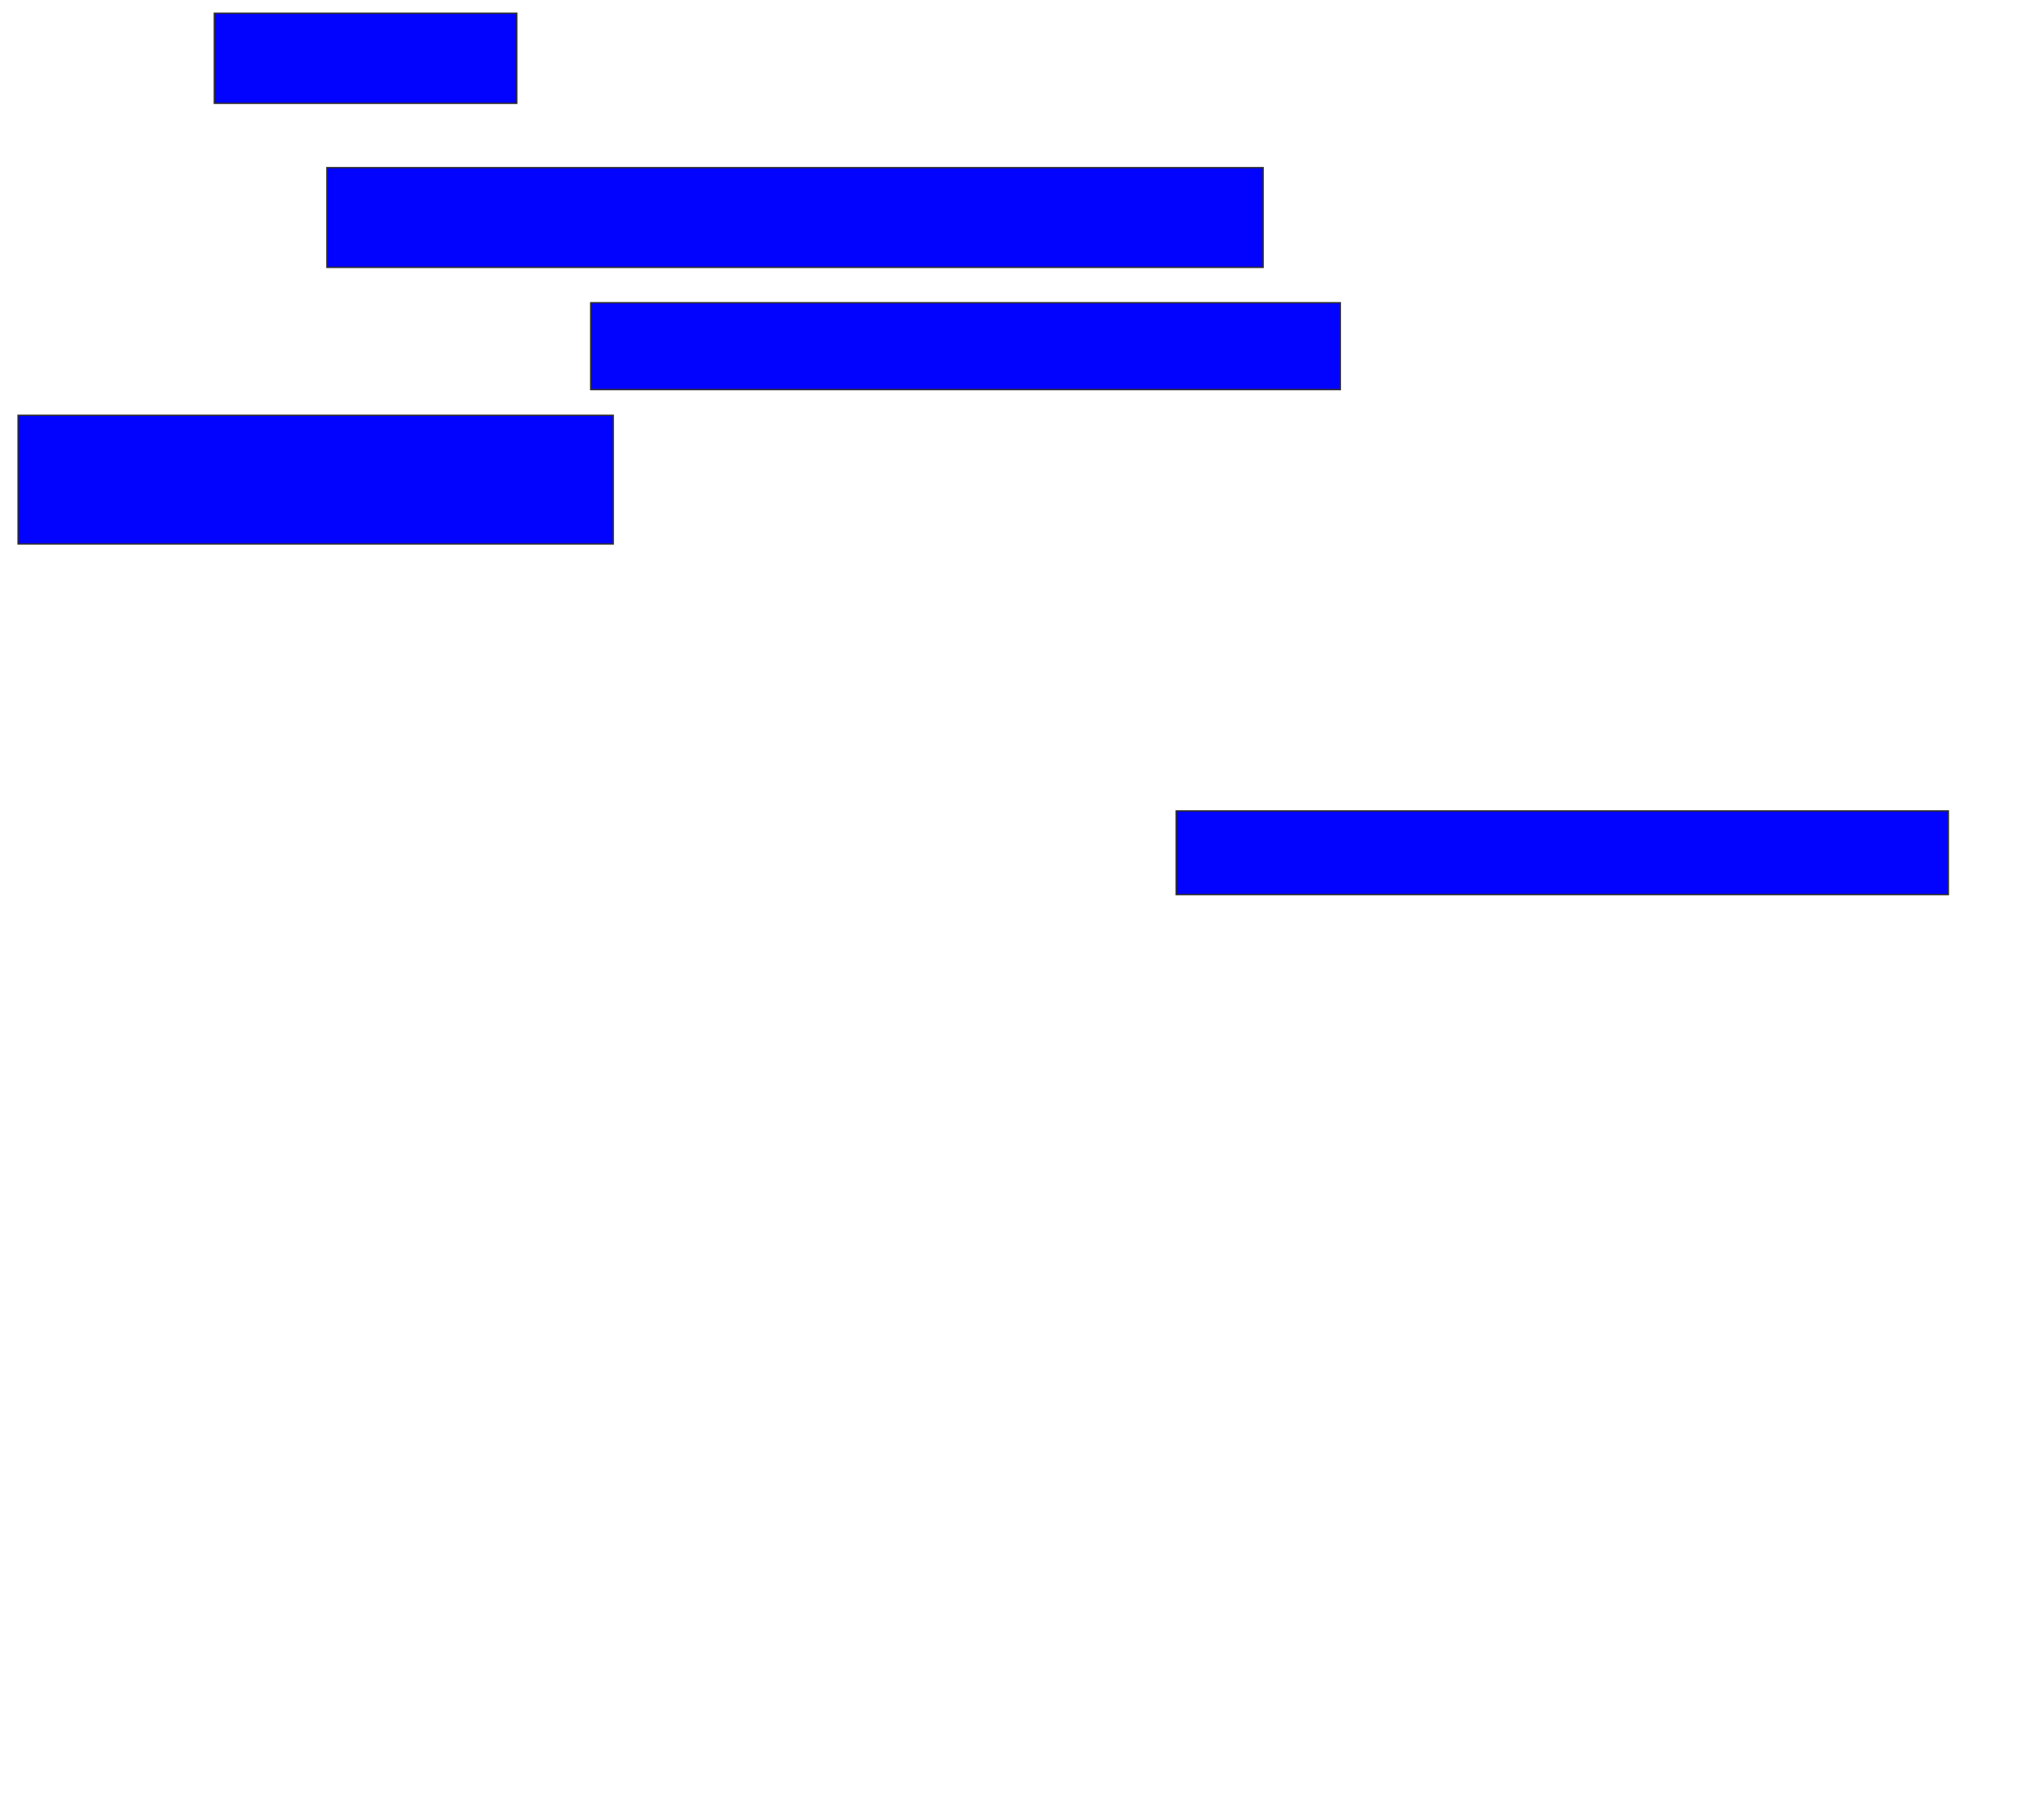 <svg xmlns="http://www.w3.org/2000/svg" width="1466" height="1316">
 <!-- Created with Image Occlusion Enhanced -->
 <g>
  <title>Labels</title>
 </g>
 <g>
  <title>Masks</title>
  <rect id="1801a7b53d5c49feb251d0ff2ad57baf-ao-1" height="65.116" width="218.605" y="9.581" x="154.93" stroke="#2D2D2D" fill="#0203ff"/>
  <rect id="1801a7b53d5c49feb251d0ff2ad57baf-ao-2" height="72.093" width="676.744" y="121.209" x="236.326" stroke="#2D2D2D" fill="#0203ff"/>
  <rect id="1801a7b53d5c49feb251d0ff2ad57baf-ao-3" height="62.791" width="541.86" y="218.884" x="427.023" stroke="#2D2D2D" fill="#0203ff"/>
  <rect id="1801a7b53d5c49feb251d0ff2ad57baf-ao-4" height="60.465" width="558.14" y="586.326" x="850.279" stroke="#2D2D2D" fill="#0203ff"/>
  <rect id="1801a7b53d5c49feb251d0ff2ad57baf-ao-5" height="93.023" width="430.233" y="300.279" x="13.07" stroke="#2D2D2D" fill="#0203ff"/>
 </g>
</svg>